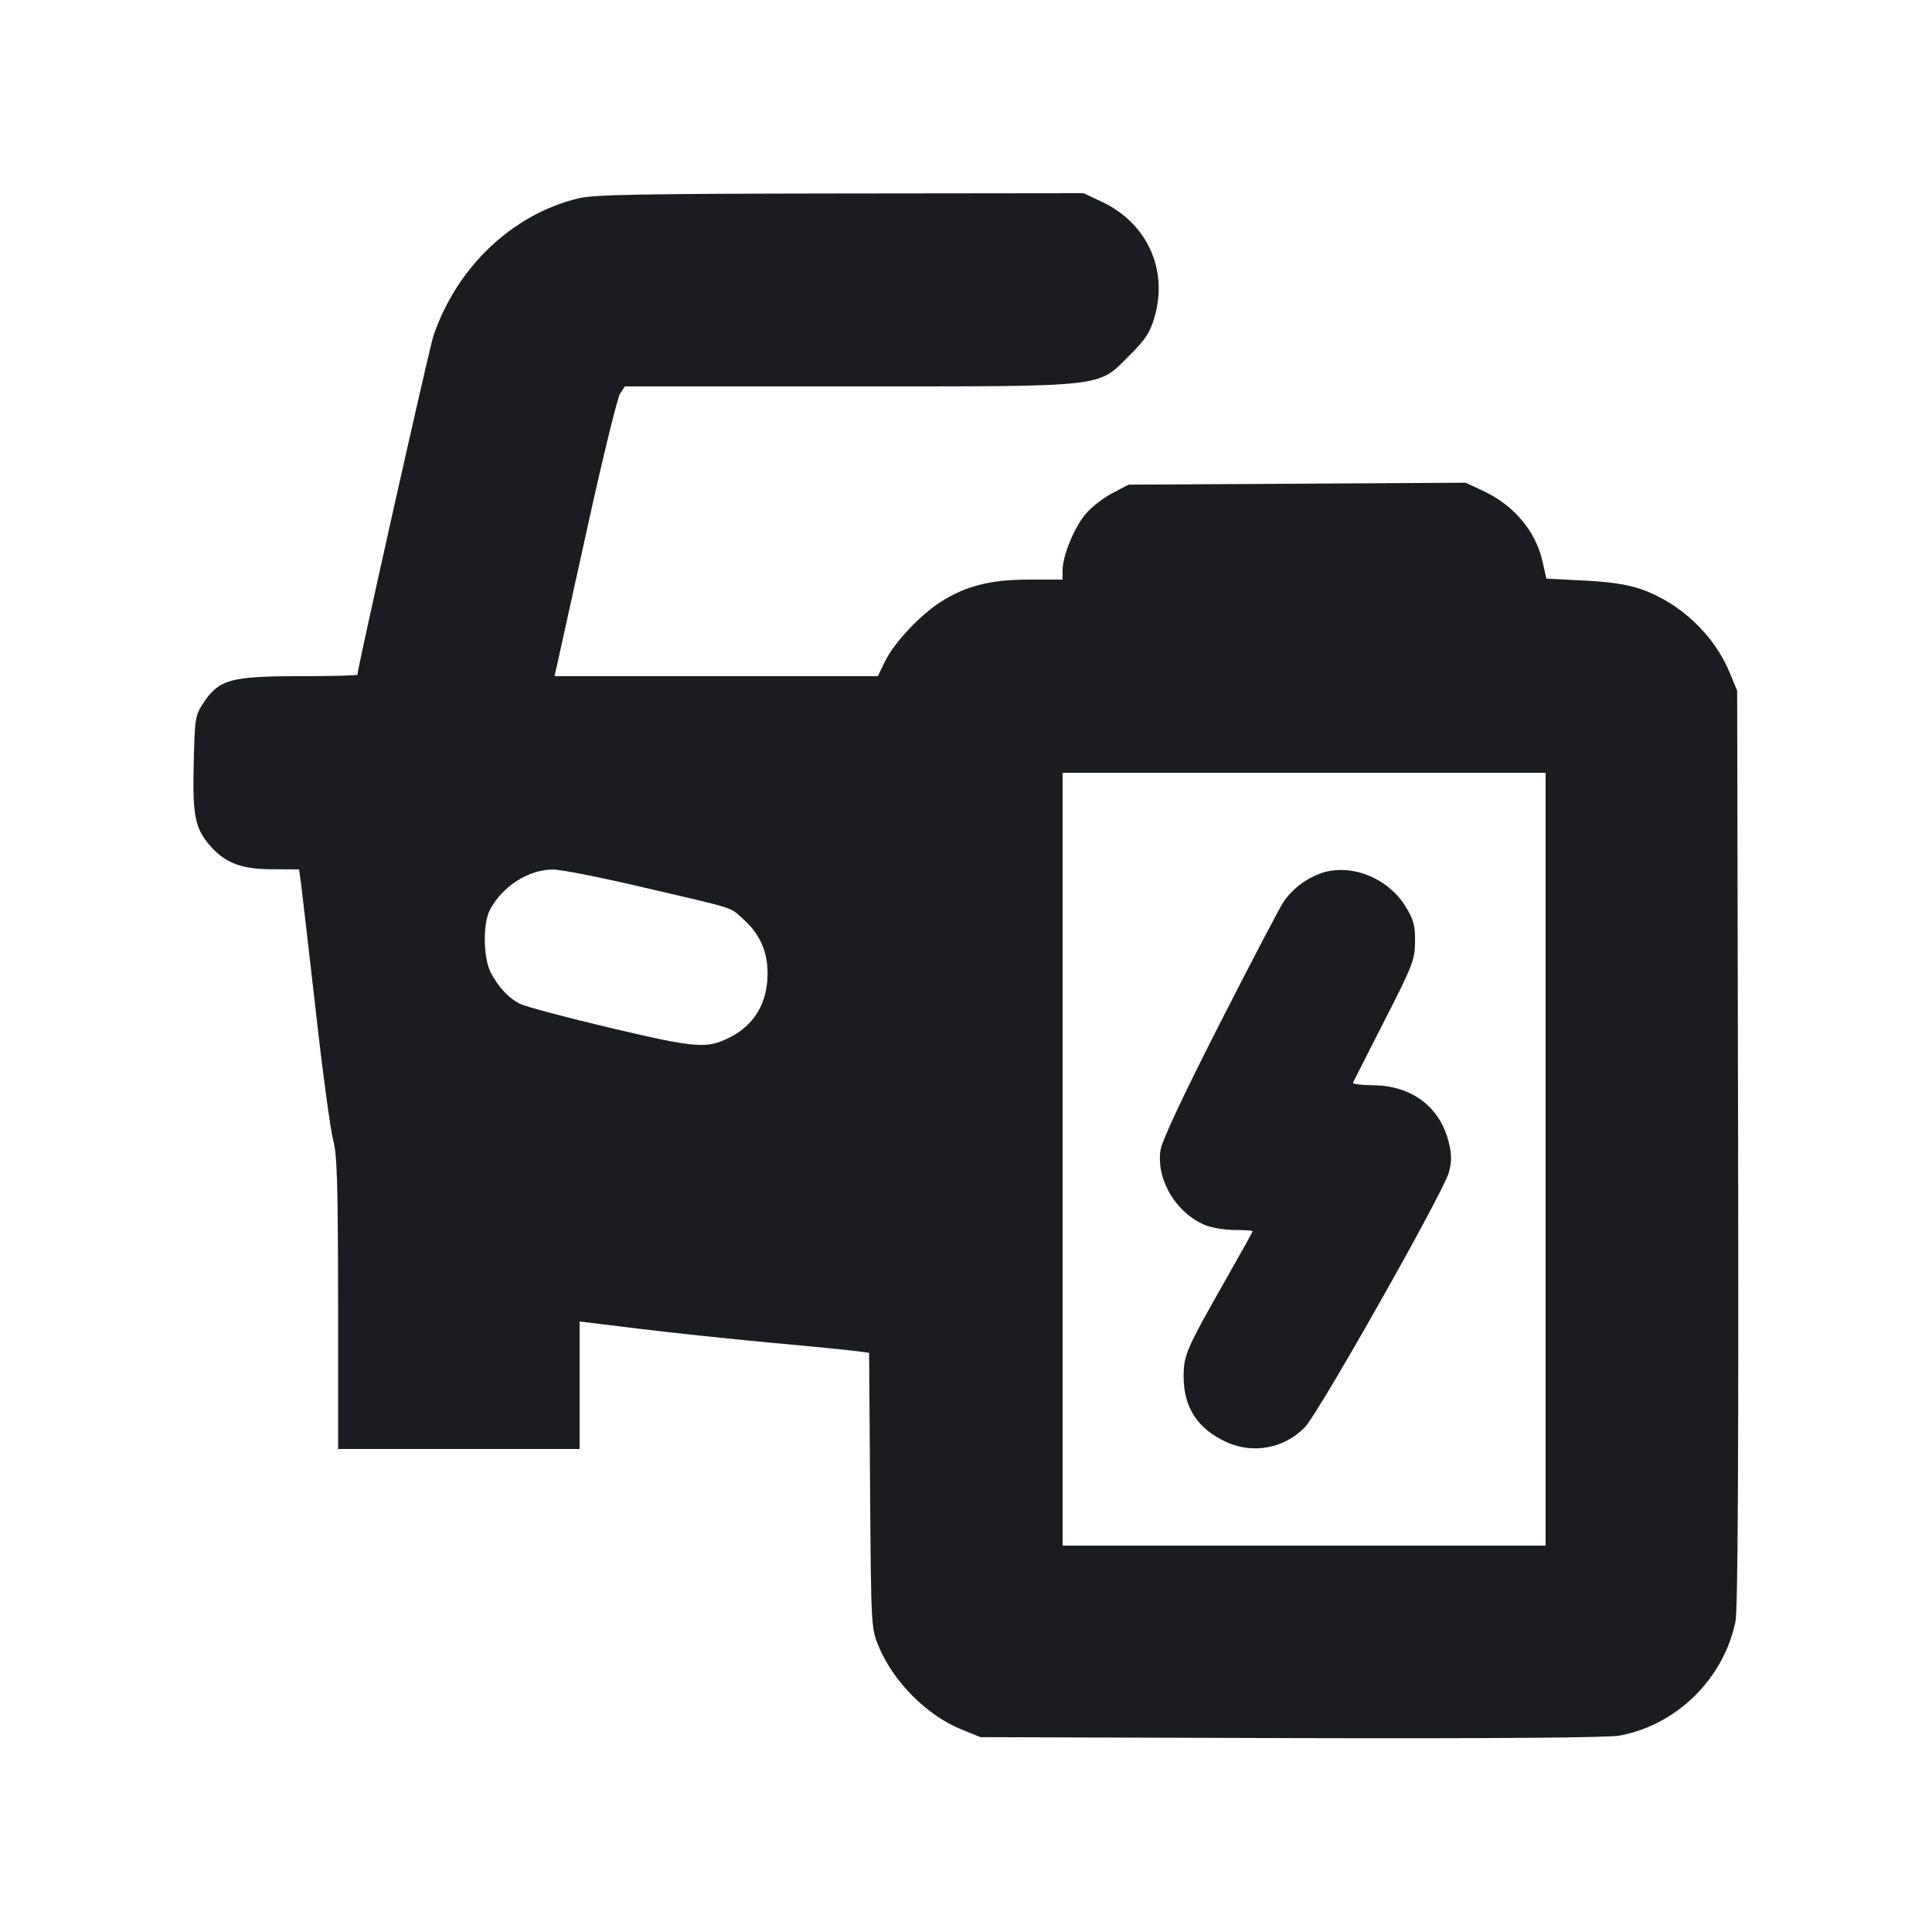 <svg width="14" height="14" viewBox="0 0 14 14" fill="none" xmlns="http://www.w3.org/2000/svg"><path d="M4.192 1.437 C 3.712 1.553,3.309 1.936,3.140 2.436 C 3.110 2.526,2.590 4.844,2.590 4.889 C 2.590 4.895,2.399 4.900,2.166 4.900 C 1.673 4.900,1.586 4.924,1.474 5.094 C 1.415 5.183,1.411 5.205,1.404 5.527 C 1.394 5.911,1.413 6.003,1.523 6.129 C 1.634 6.255,1.750 6.299,1.976 6.299 L 2.167 6.300 2.181 6.399 C 2.188 6.454,2.236 6.866,2.287 7.315 C 2.337 7.764,2.395 8.189,2.414 8.260 C 2.443 8.366,2.449 8.574,2.450 9.444 L 2.450 10.500 3.325 10.500 L 4.200 10.500 4.200 10.038 L 4.200 9.576 4.626 9.628 C 4.860 9.657,5.288 9.702,5.577 9.729 C 5.865 9.755,6.146 9.783,6.200 9.790 L 6.298 9.803 6.305 10.799 C 6.312 11.769,6.313 11.798,6.364 11.923 C 6.470 12.184,6.716 12.431,6.969 12.533 L 7.105 12.588 9.355 12.595 C 10.813 12.599,11.651 12.592,11.735 12.577 C 12.150 12.500,12.490 12.166,12.576 11.750 C 12.593 11.670,12.599 10.566,12.595 8.318 L 12.588 5.005 12.534 4.874 C 12.420 4.599,12.174 4.368,11.891 4.269 C 11.797 4.236,11.667 4.216,11.480 4.207 L 11.206 4.193 11.178 4.070 C 11.128 3.847,10.969 3.659,10.741 3.554 L 10.621 3.498 9.399 3.505 L 8.178 3.512 8.058 3.575 C 7.992 3.610,7.905 3.678,7.865 3.727 C 7.782 3.827,7.700 4.029,7.700 4.131 L 7.700 4.200 7.457 4.200 C 7.178 4.200,6.997 4.246,6.816 4.362 C 6.666 4.458,6.478 4.659,6.413 4.793 L 6.361 4.900 5.189 4.900 L 4.018 4.900 4.038 4.813 C 4.049 4.764,4.148 4.316,4.258 3.816 C 4.368 3.315,4.474 2.882,4.493 2.853 L 4.528 2.800 6.142 2.800 C 8.041 2.800,7.949 2.810,8.182 2.578 C 8.300 2.461,8.334 2.410,8.366 2.298 C 8.467 1.952,8.311 1.614,7.980 1.460 L 7.852 1.400 6.090 1.402 C 4.653 1.404,4.303 1.410,4.192 1.437 M11.200 8.400 L 11.200 11.200 9.450 11.200 L 7.700 11.200 7.700 8.400 L 7.700 5.600 9.450 5.600 L 11.200 5.600 11.200 8.400 M4.661 6.430 C 5.344 6.589,5.284 6.570,5.381 6.656 C 5.505 6.765,5.563 6.893,5.562 7.058 C 5.561 7.268,5.467 7.426,5.291 7.516 C 5.123 7.602,5.047 7.596,4.421 7.448 C 4.099 7.372,3.805 7.293,3.767 7.274 C 3.683 7.230,3.612 7.154,3.556 7.047 C 3.501 6.941,3.498 6.690,3.551 6.591 C 3.642 6.421,3.830 6.301,4.007 6.301 C 4.062 6.300,4.356 6.358,4.661 6.430 M9.563 6.331 C 9.455 6.372,9.361 6.445,9.298 6.540 C 9.271 6.581,9.062 6.980,8.835 7.425 C 8.562 7.962,8.418 8.270,8.409 8.338 C 8.379 8.551,8.523 8.790,8.732 8.877 C 8.779 8.897,8.877 8.913,8.948 8.913 C 9.019 8.913,9.077 8.917,9.077 8.922 C 9.077 8.927,8.997 9.071,8.899 9.243 C 8.595 9.778,8.577 9.818,8.577 9.975 C 8.577 10.200,8.680 10.356,8.890 10.451 C 9.082 10.538,9.308 10.495,9.456 10.342 C 9.558 10.235,10.461 8.638,10.499 8.496 C 10.520 8.419,10.520 8.367,10.499 8.281 C 10.437 8.021,10.228 7.864,9.944 7.864 C 9.863 7.863,9.800 7.855,9.804 7.846 C 9.809 7.836,9.911 7.634,10.032 7.397 C 10.237 6.995,10.253 6.955,10.254 6.823 C 10.255 6.705,10.243 6.662,10.184 6.567 C 10.054 6.356,9.777 6.251,9.563 6.331 " fill="#1A1C1F" stroke="none" fill-rule="evenodd"></path></svg>